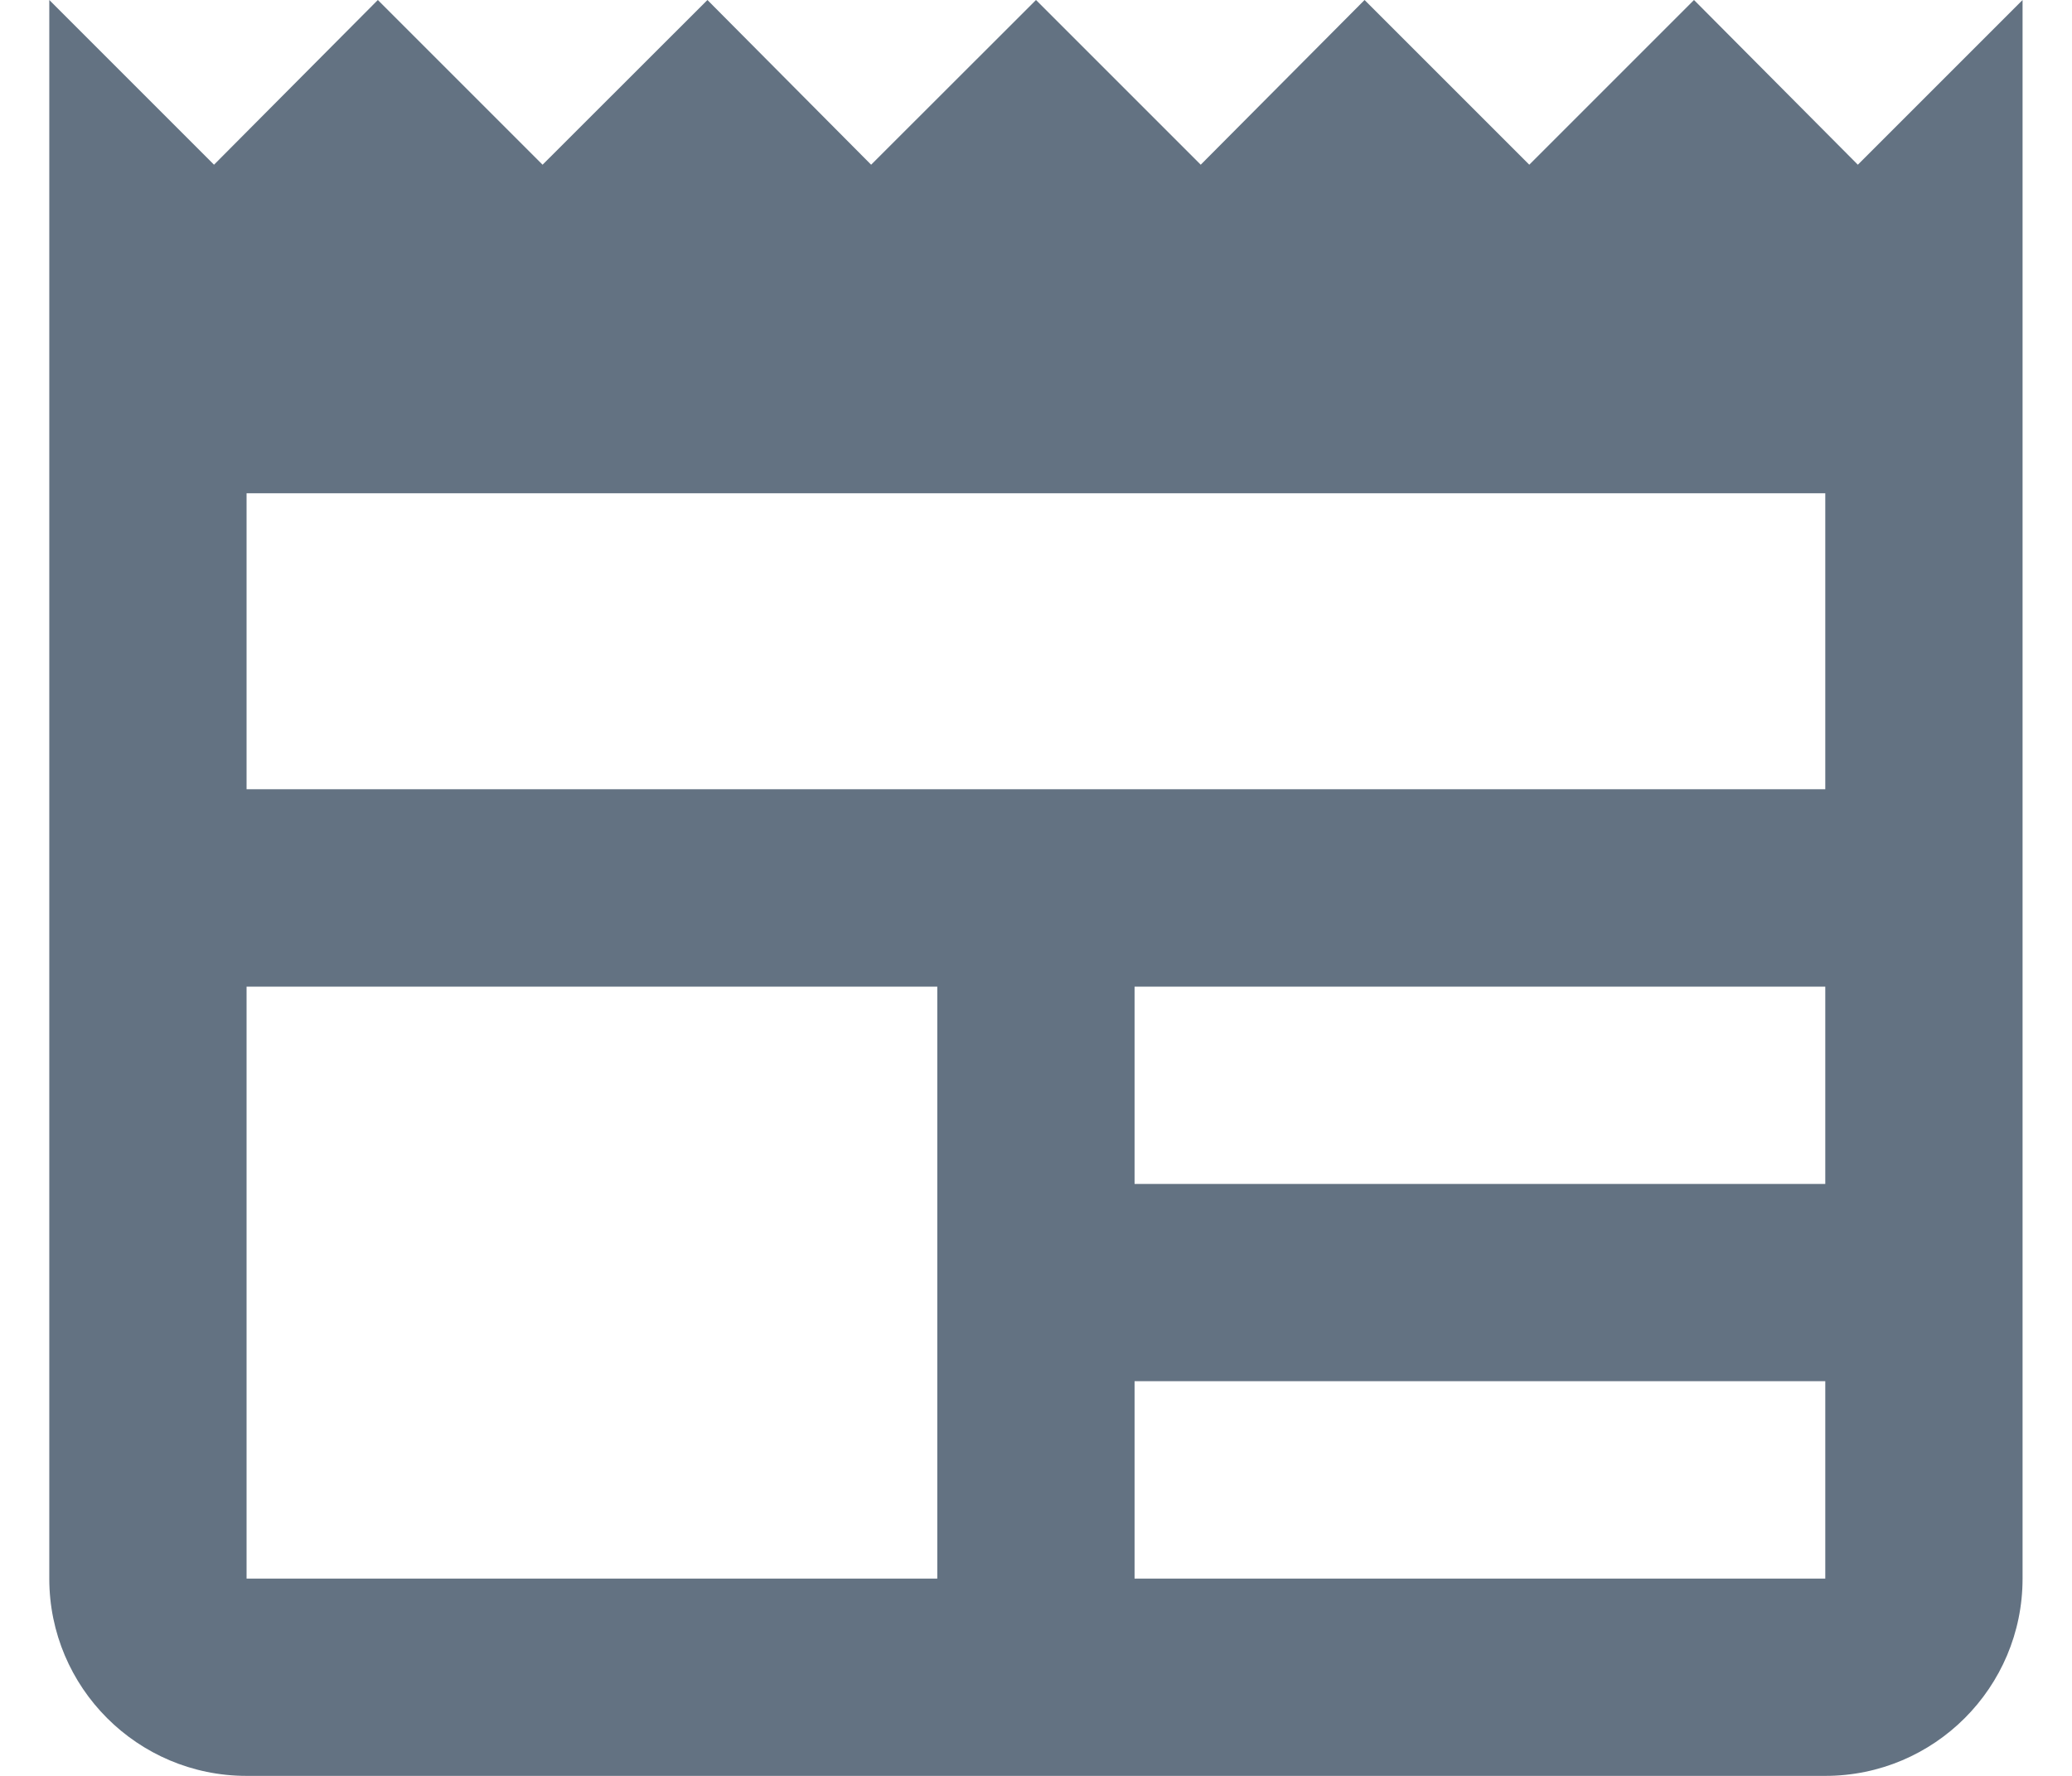 <?xml version="1.0" encoding="UTF-8"?>
<svg width="14px" height="12px" viewBox="0 0 14 12" version="1.1" xmlns="http://www.w3.org/2000/svg" xmlns:xlink="http://www.w3.org/1999/xlink">
    <!-- Generator: Sketch 44.1 (41455) - http://www.bohemiancoding.com/sketch -->
    <title>ic_view_quilt_black_24px</title>
    <desc>Created with Sketch.</desc>
    <defs></defs>
    <g id="Symbols" stroke="none" stroke-width="1" fill="none" fill-rule="evenodd">
        <g id="Components-/-Navigation-/-Design" transform="translate(-2, -356)">
            <g transform="translate(1, 0)" id="ic_view_quilt_black_24px">
                <g transform="translate(0, 354)">
                    <g id="newspaper" transform="translate(1.333, 2)" fill-rule="nonzero" fill="#637282">
                        <path d="M12,5.333 L1.333,5.333 L1.333,3.333 L12,3.333 L12,5.333 Z M12,8 L7.333,8 L7.333,6.667 L12,6.667 L12,8 Z M12,10.667 L7.333,10.667 L7.333,9.333 L12,9.333 L12,10.667 Z M6,10.667 L1.333,10.667 L1.333,6.667 L6,6.667 L6,10.667 Z M12.22,1.113 L11.113,0 L10,1.113 L8.887,0 L7.78,1.113 L6.667,0 L5.553,1.113 L4.447,0 L3.333,1.113 L2.22,0 L1.113,1.113 L0,0 L0,10.667 C0,11.403 0.597,12 1.333,12 L12,12 C12.736,12 13.333,11.403 13.333,10.667 L13.333,0 L12.22,1.113 Z" id="Shape"></path>
                    </g>
                    <polygon id="Shape" points="0 0 16 0 16 16 0 16"></polygon>
                </g>
            </g>
        </g>
    </g>
</svg>